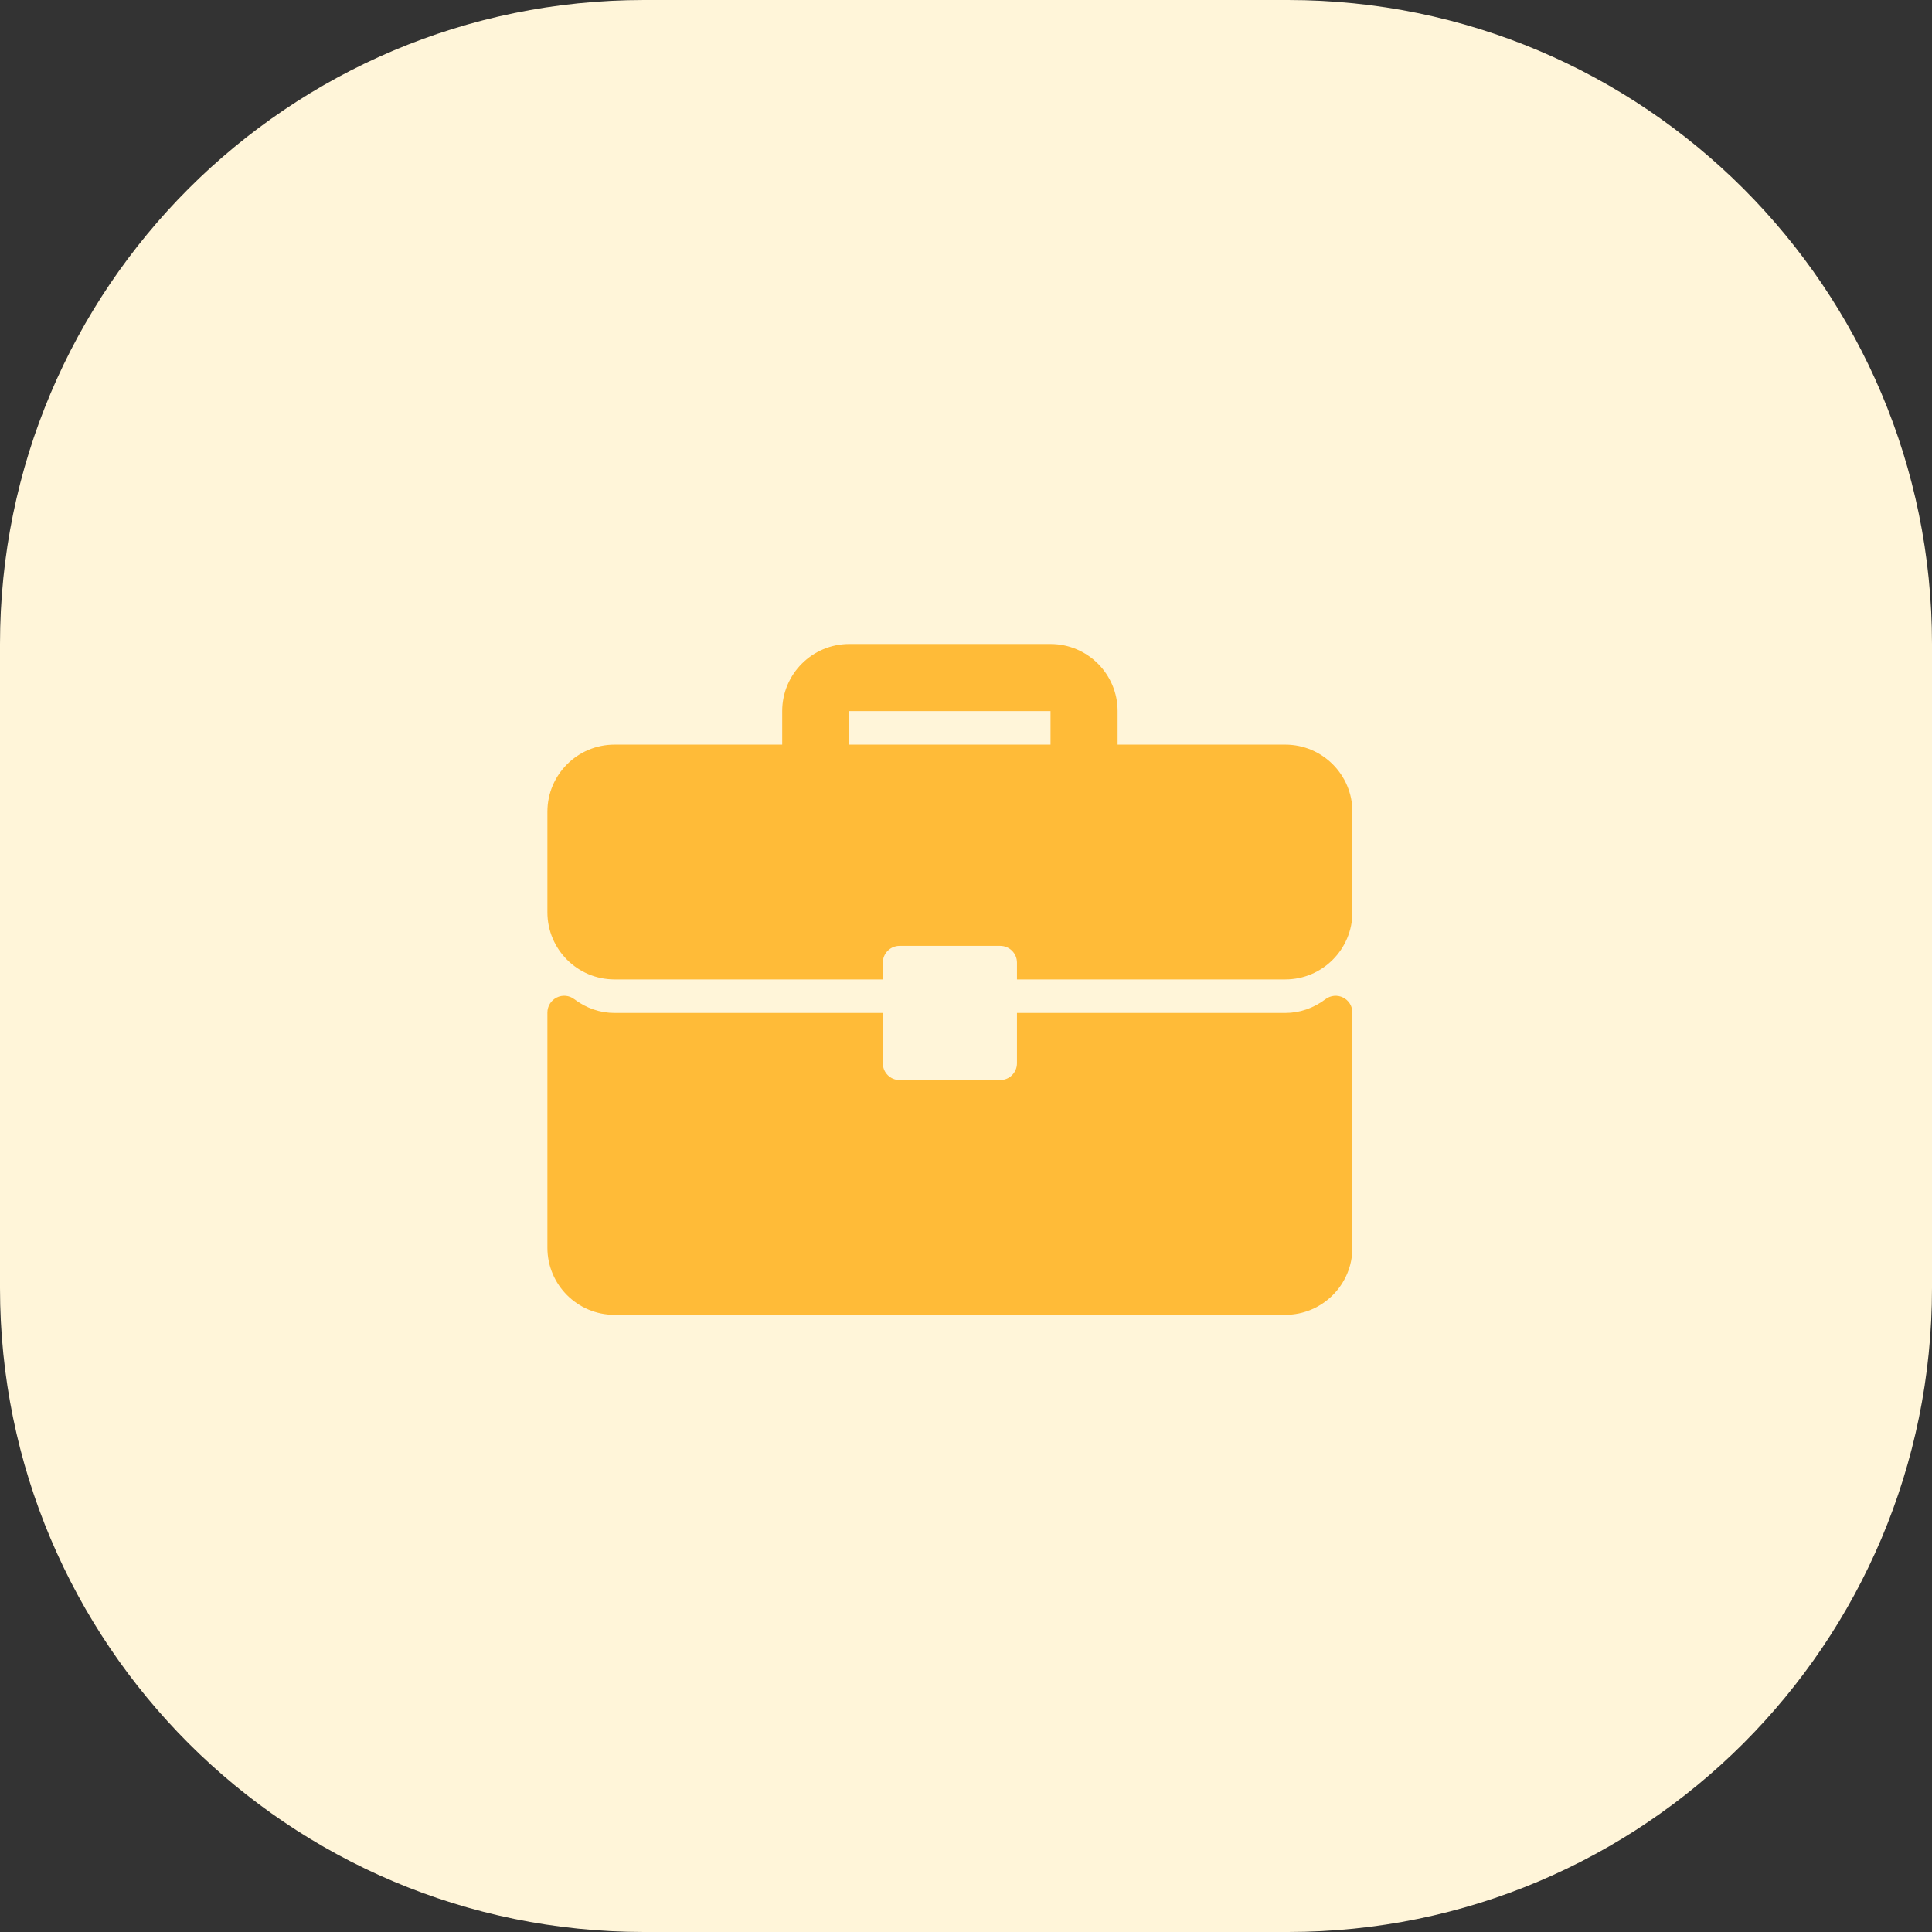 <svg width="60" height="60" viewBox="0 0 60 60" fill="none" xmlns="http://www.w3.org/2000/svg">
<rect x="0" y="0" width="60" height="60" fill="#333333" stroke="none"/>
<path d="M0 20C0 8.954 8.954 0 20 0H40C51.046 0 60 8.954 60 20V40C60 51.046 51.046 60 40 60H20C8.954 60 0 51.046 0 40V20Z" fill="#FFF5D9"/>
<path d="M39.917 23.125H34.708V22.083C34.708 20.934 33.774 20 32.625 20H26.375C25.226 20 24.292 20.934 24.292 22.083V23.125H19.083C17.934 23.125 17 24.059 17 25.208V28.333C17 29.482 17.934 30.417 19.083 30.417H27.417V29.896C27.417 29.608 27.65 29.375 27.938 29.375H31.062C31.35 29.375 31.583 29.608 31.583 29.896V30.417H39.917C41.066 30.417 42 29.482 42 28.333V25.208C42 24.059 41.066 23.125 39.917 23.125ZM32.625 23.125H26.375V22.083H32.625V23.125Z" fill="#FFBB38"/>
<path d="M41.711 30.979C41.534 30.891 41.322 30.911 41.165 31.03C40.794 31.31 40.363 31.458 39.917 31.458H31.583V33.021C31.583 33.309 31.35 33.542 31.062 33.542H27.938C27.65 33.542 27.417 33.309 27.417 33.021V31.458H19.083C18.637 31.458 18.206 31.31 17.835 31.03C17.678 30.91 17.466 30.89 17.289 30.979C17.112 31.067 17 31.247 17 31.445V38.75C17 39.899 17.934 40.833 19.083 40.833H39.917C41.066 40.833 42 39.899 42 38.75V31.445C42 31.247 41.888 31.067 41.711 30.979Z" fill="#FFBB38"/>
</svg>
